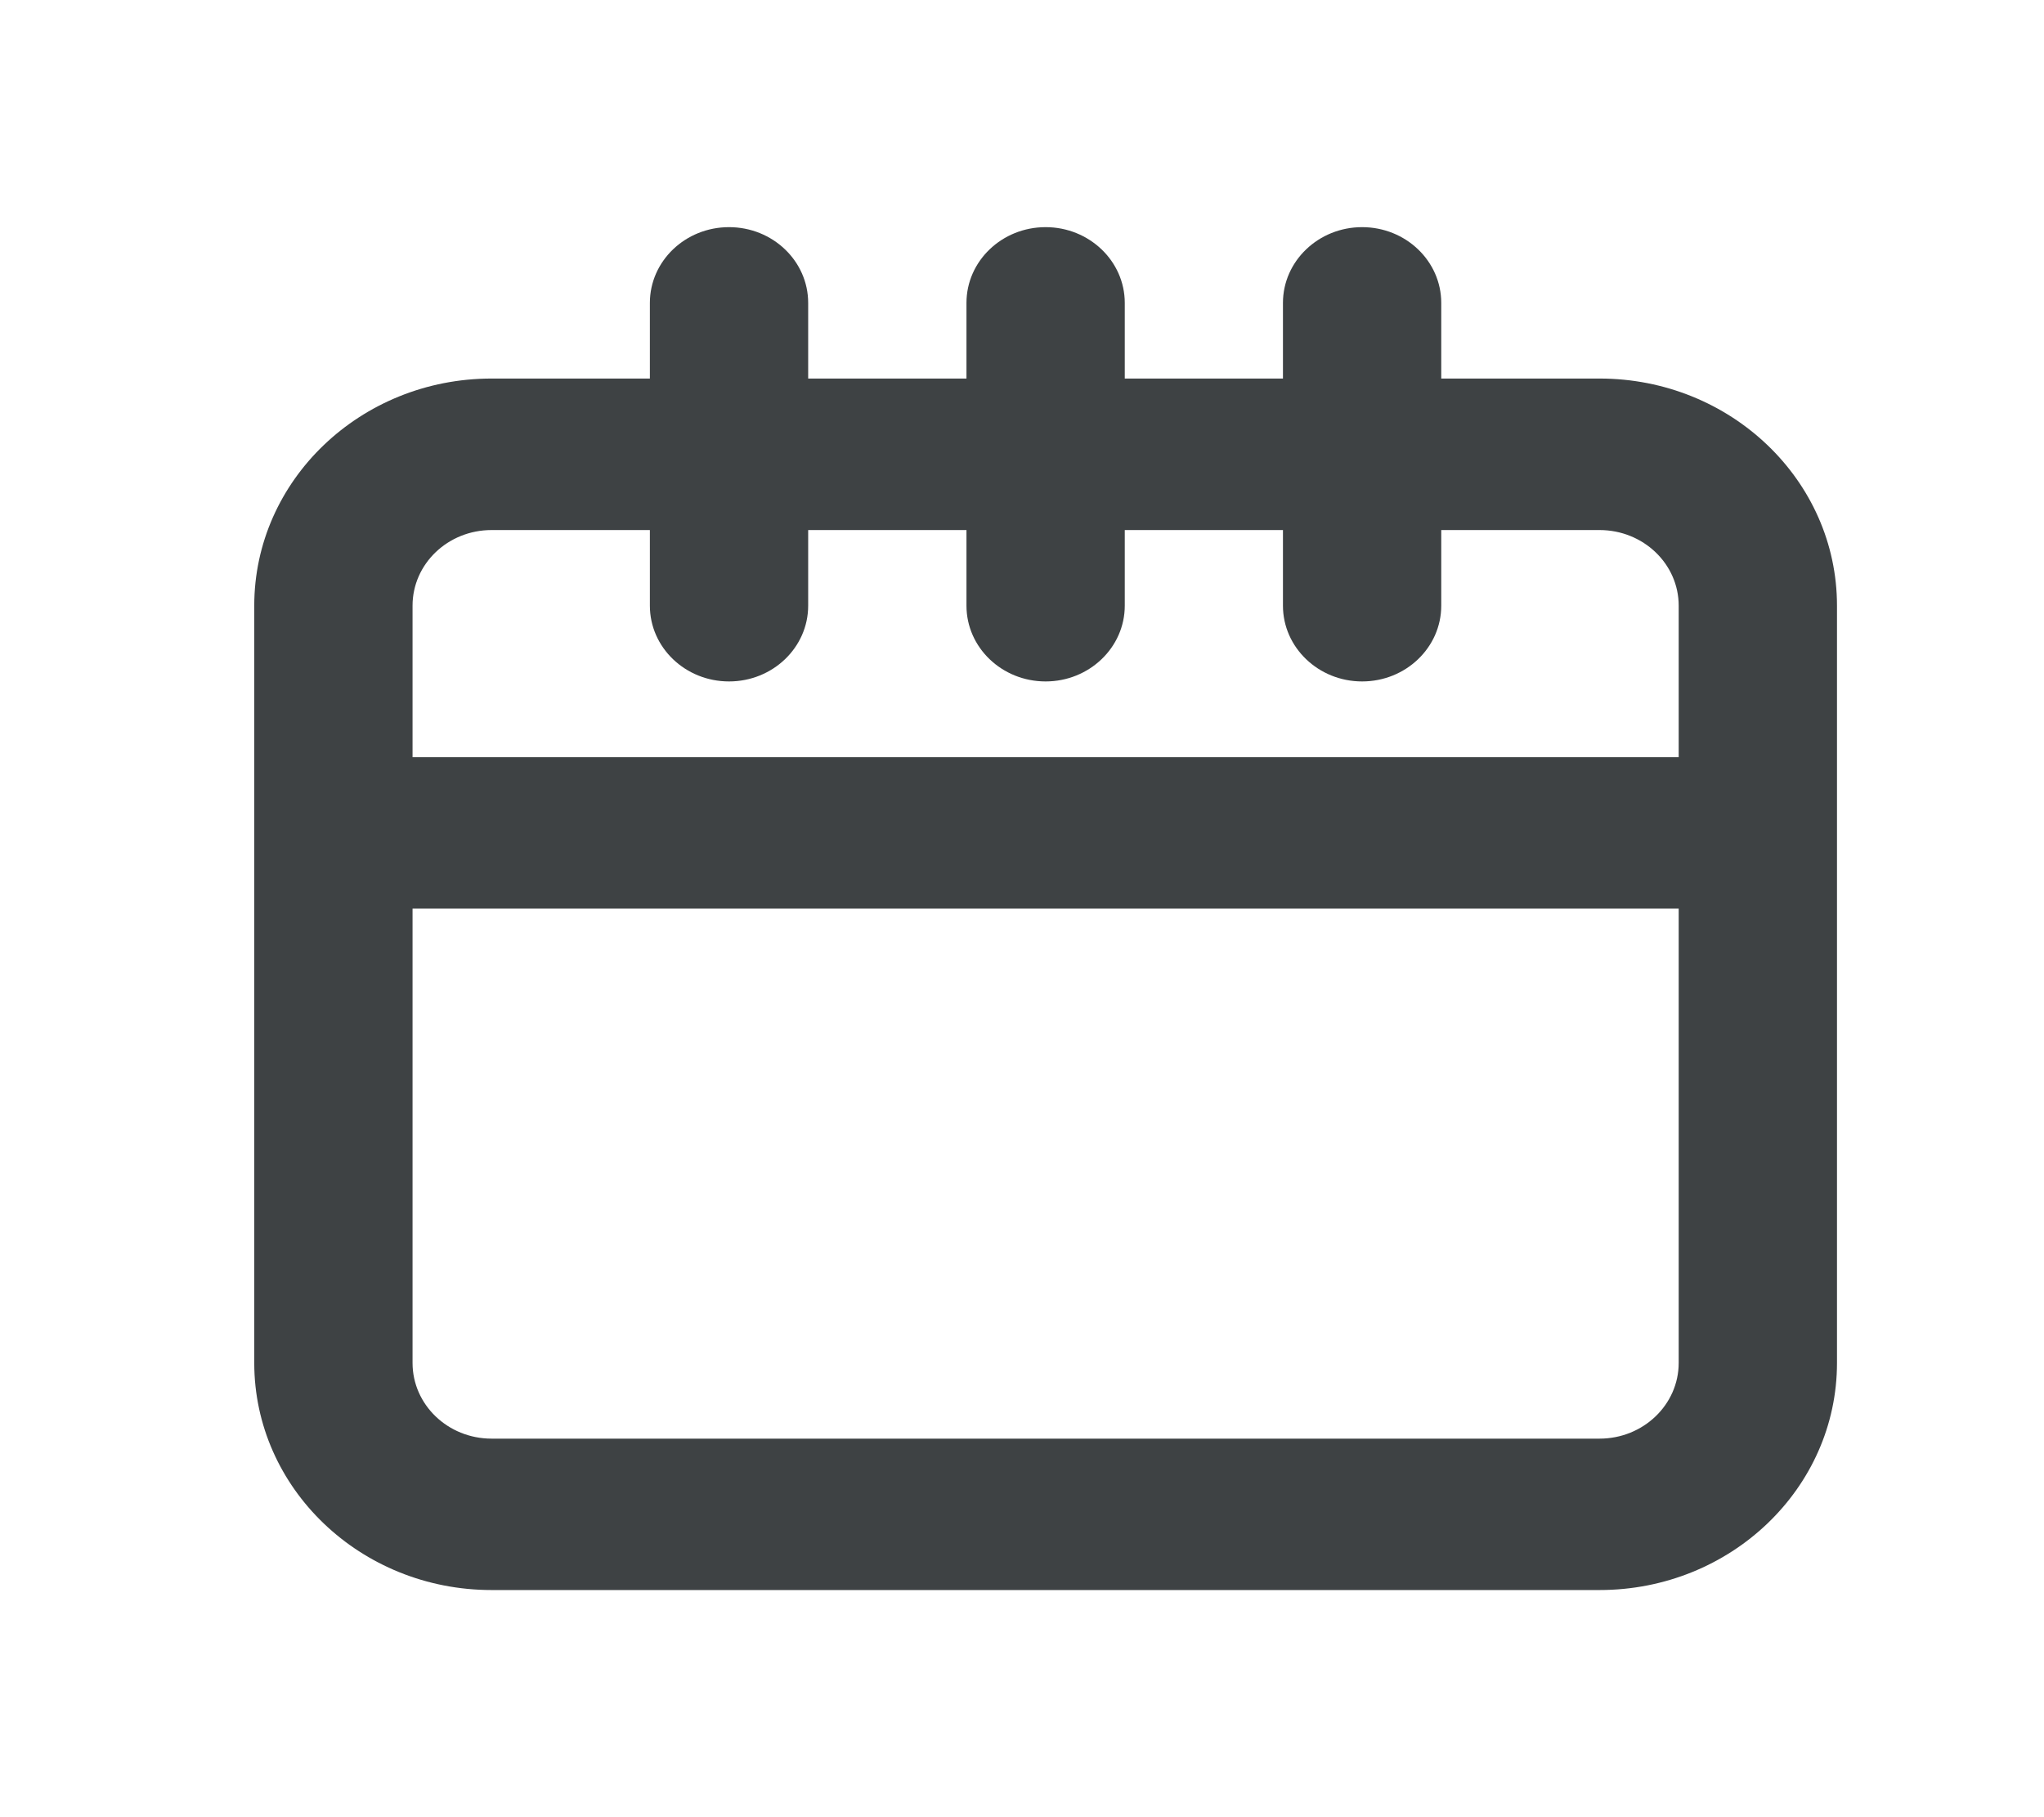 <svg width="18" height="16" viewBox="0 0 18 16" fill="none" xmlns="http://www.w3.org/2000/svg">
	<path d="M4.329 4.667C3.944 4.667 3.633 4.965 3.633 5.333V12C3.633 12.368 3.944 12.667 4.329 12.667H14.086C14.471 12.667 14.783 12.368 14.783 12V5.333C14.783 4.965 14.471 4.667 14.086 4.667H4.329ZM4.329 3.333H14.086C15.241 3.333 16.177 4.229 16.177 5.333V12C16.177 13.104 15.241 14 14.086 14H4.329C3.175 14 2.239 13.104 2.239 12V5.333C2.239 4.229 3.175 3.333 4.329 3.333Z" fill="#3E4244" />
	<path d="M8.511 2.667C8.511 2.299 8.823 2 9.208 2C9.592 2 9.905 2.299 9.905 2.667V5.333C9.905 5.701 9.592 6 9.208 6C8.823 6 8.511 5.701 8.511 5.333V2.667Z" fill="#3E4244" />
	<path d="M5.723 2.667C5.723 2.299 6.035 2 6.42 2C6.805 2 7.117 2.299 7.117 2.667V5.333C7.117 5.701 6.805 6 6.42 6C6.035 6 5.723 5.701 5.723 5.333V2.667Z" fill="#3E4244" />
	<path d="M11.298 2.667C11.298 2.299 11.611 2 11.995 2C12.38 2 12.692 2.299 12.692 2.667V5.333C12.692 5.701 12.38 6 11.995 6C11.611 6 11.298 5.701 11.298 5.333V2.667Z" fill="#3E4244" />
	<path d="M2.936 8V6.667H15.48V8H2.936Z" fill="#3E4244" />
</svg>
